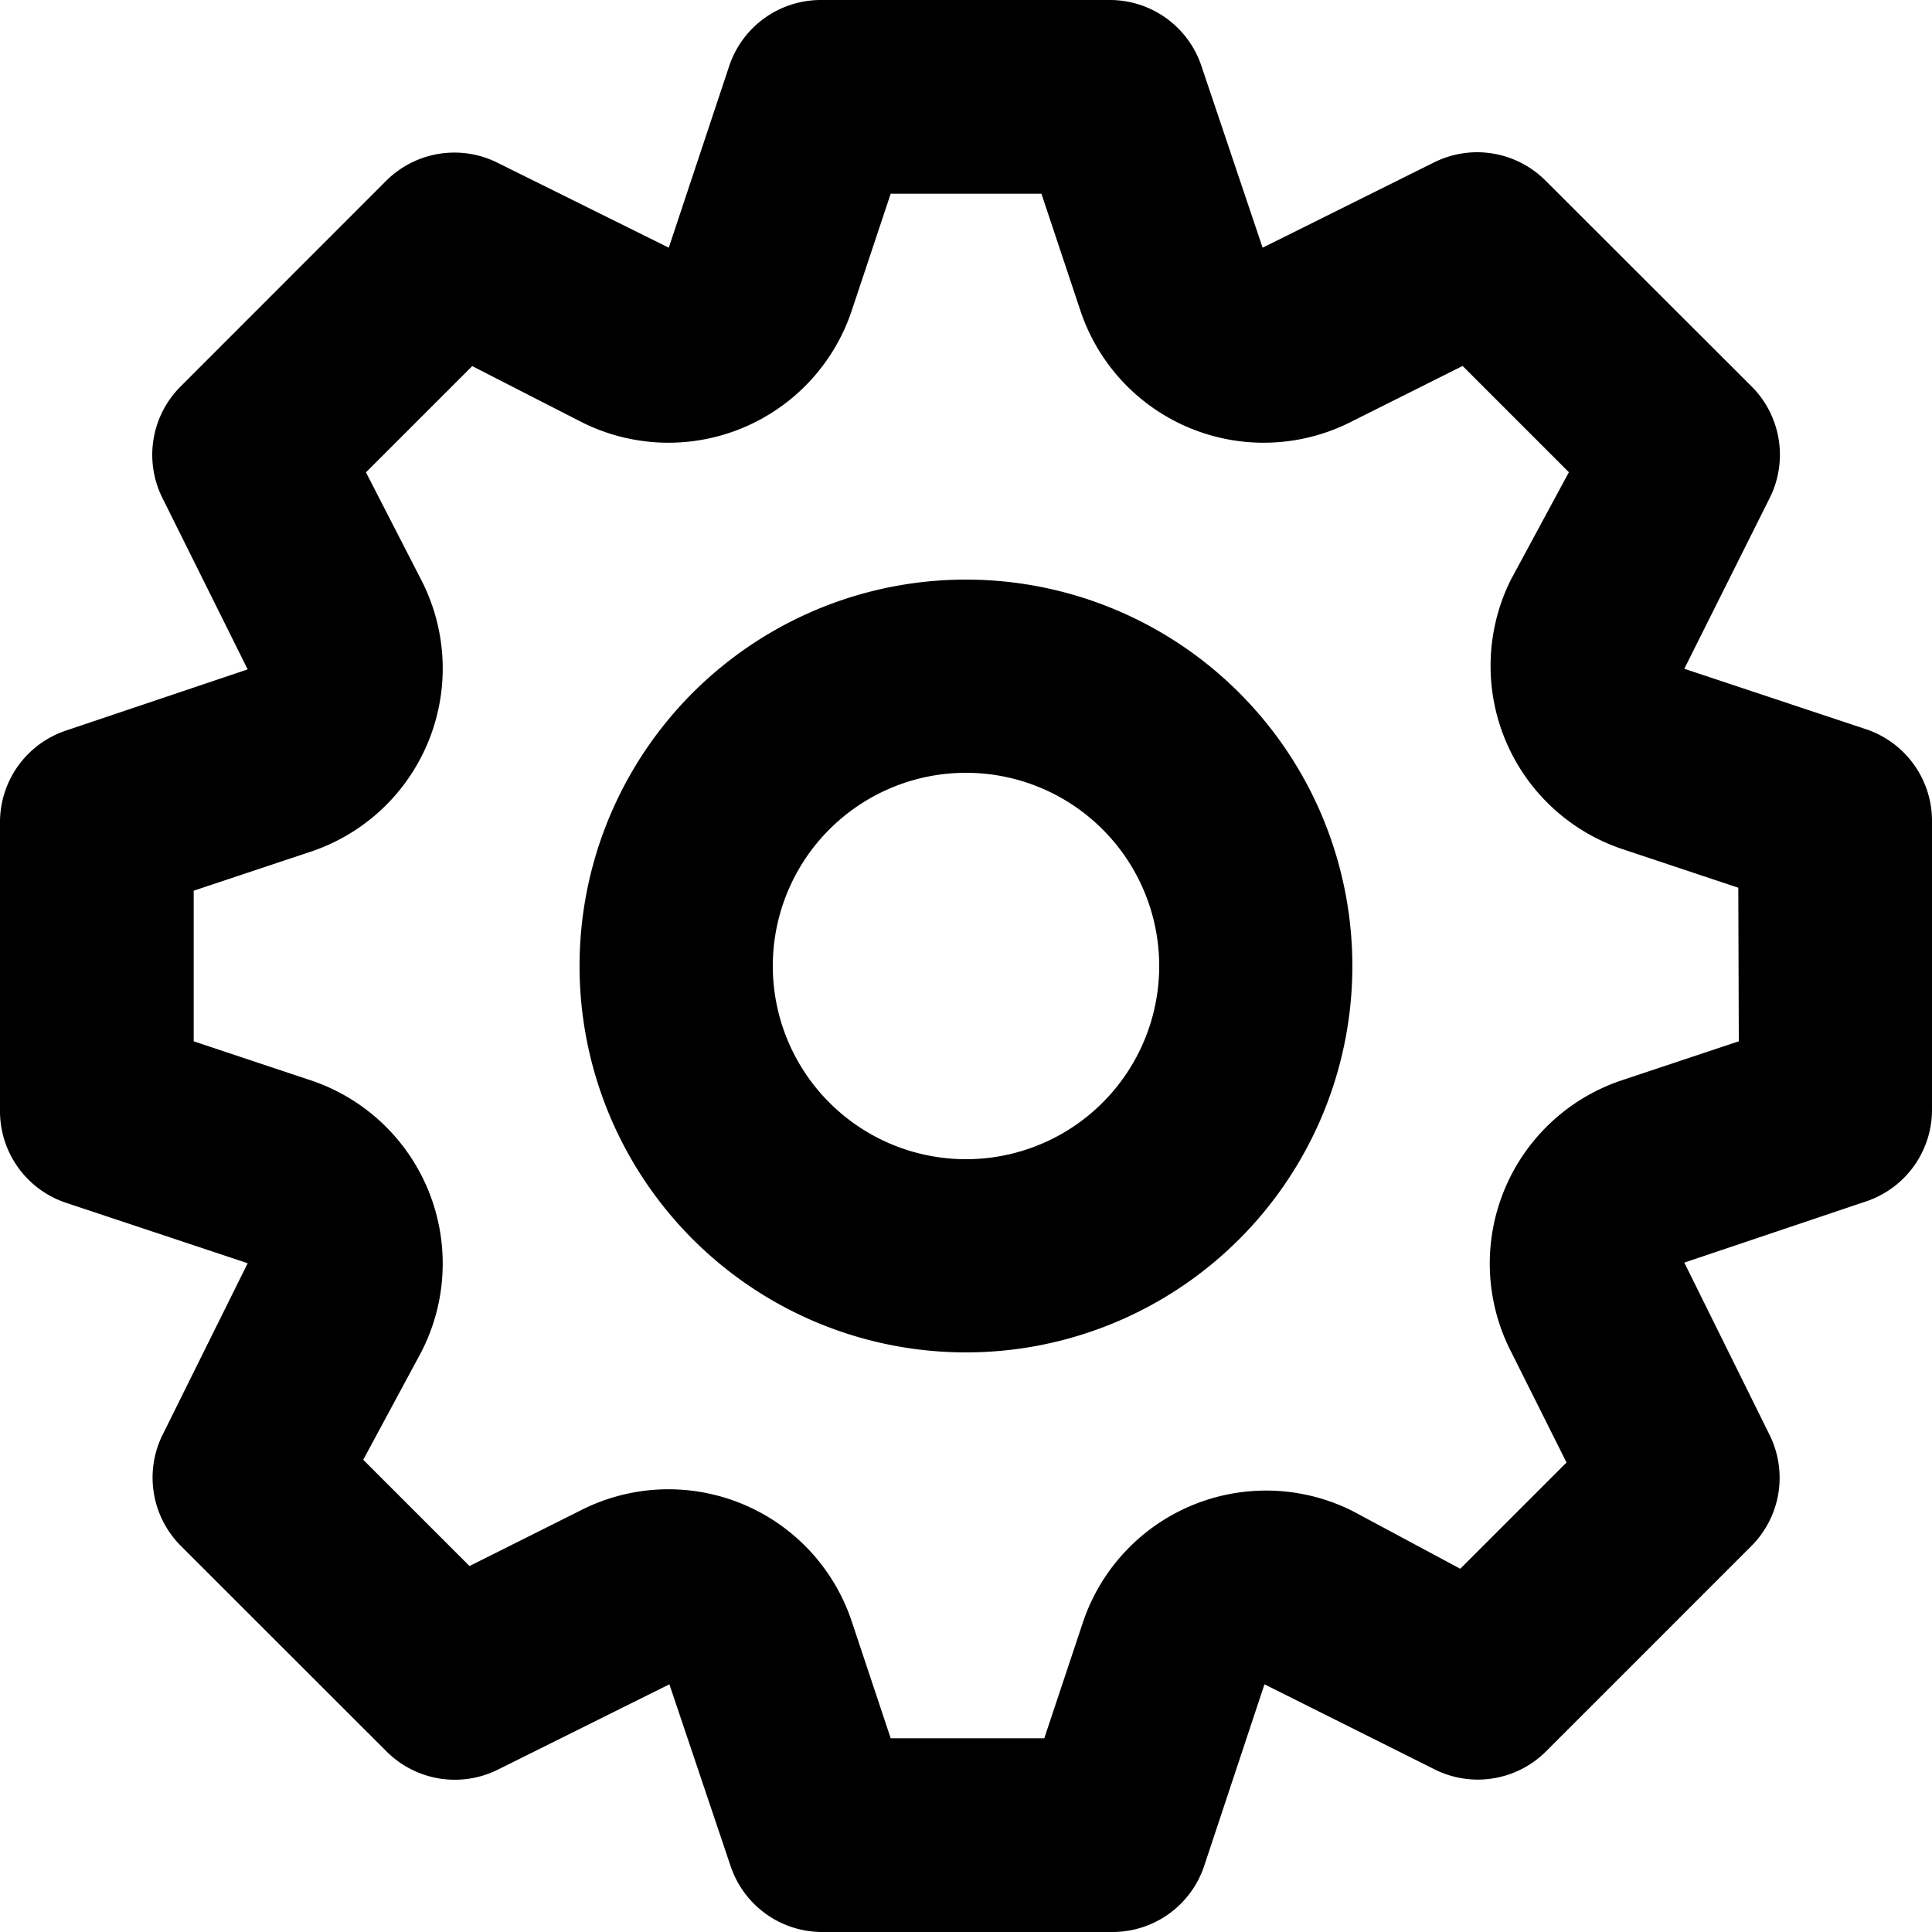 <svg id="Icons_icon-settings" data-name="Icons/icon-settings" xmlns="http://www.w3.org/2000/svg" width="15.6" height="15.6" viewBox="0 0 15.6 15.6">
  <path id="icon-settings" d="M17.07,7.889,15.6,7.4l.694-1.388a.78.78,0,0,0-.148-.889L14.48,3.459a.78.78,0,0,0-.9-.148L12.195,4,11.7,2.53A.78.78,0,0,0,10.97,2H8.63a.78.78,0,0,0-.741.53L7.4,4,6.009,3.31a.78.78,0,0,0-.889.148L3.459,5.12a.78.78,0,0,0-.148.9L4,7.405,2.53,7.9A.78.78,0,0,0,2,8.63v2.34a.78.78,0,0,0,.53.741L4,12.2,3.31,13.591a.78.78,0,0,0,.148.889L5.12,16.141a.78.78,0,0,0,.9.148L7.405,15.6,7.9,17.07a.78.78,0,0,0,.741.53h2.34a.78.78,0,0,0,.741-.53L12.21,15.6l1.388.694a.78.78,0,0,0,.881-.148l1.661-1.661a.78.78,0,0,0,.148-.9L15.6,12.195,17.07,11.7a.78.78,0,0,0,.53-.733V8.63A.78.78,0,0,0,17.07,7.889Zm-1.03,2.519-.936.312a1.56,1.56,0,0,0-.9,2.2l.445.889-.858.858L12.92,14.2a1.56,1.56,0,0,0-2.176.9l-.312.936H9.192L8.88,15.1a1.56,1.56,0,0,0-2.2-.9l-.889.445-.858-.858L5.4,12.92a1.56,1.56,0,0,0-.9-2.2l-.936-.312V9.192L4.5,8.88a1.56,1.56,0,0,0,.9-2.2l-.445-.866.858-.858L6.68,5.4a1.56,1.56,0,0,0,2.2-.9l.312-.936h1.217l.312.936a1.56,1.56,0,0,0,2.2.9l.889-.445.858.858L14.2,6.68a1.56,1.56,0,0,0,.9,2.176l.936.312ZM9.8,6.68a3.12,3.12,0,1,0,2.206.914A3.12,3.12,0,0,0,9.8,6.68Zm0,4.68A1.56,1.56,0,1,1,11.36,9.8,1.56,1.56,0,0,1,9.8,11.36Z" transform="translate(-2 -2)"/>
</svg>
